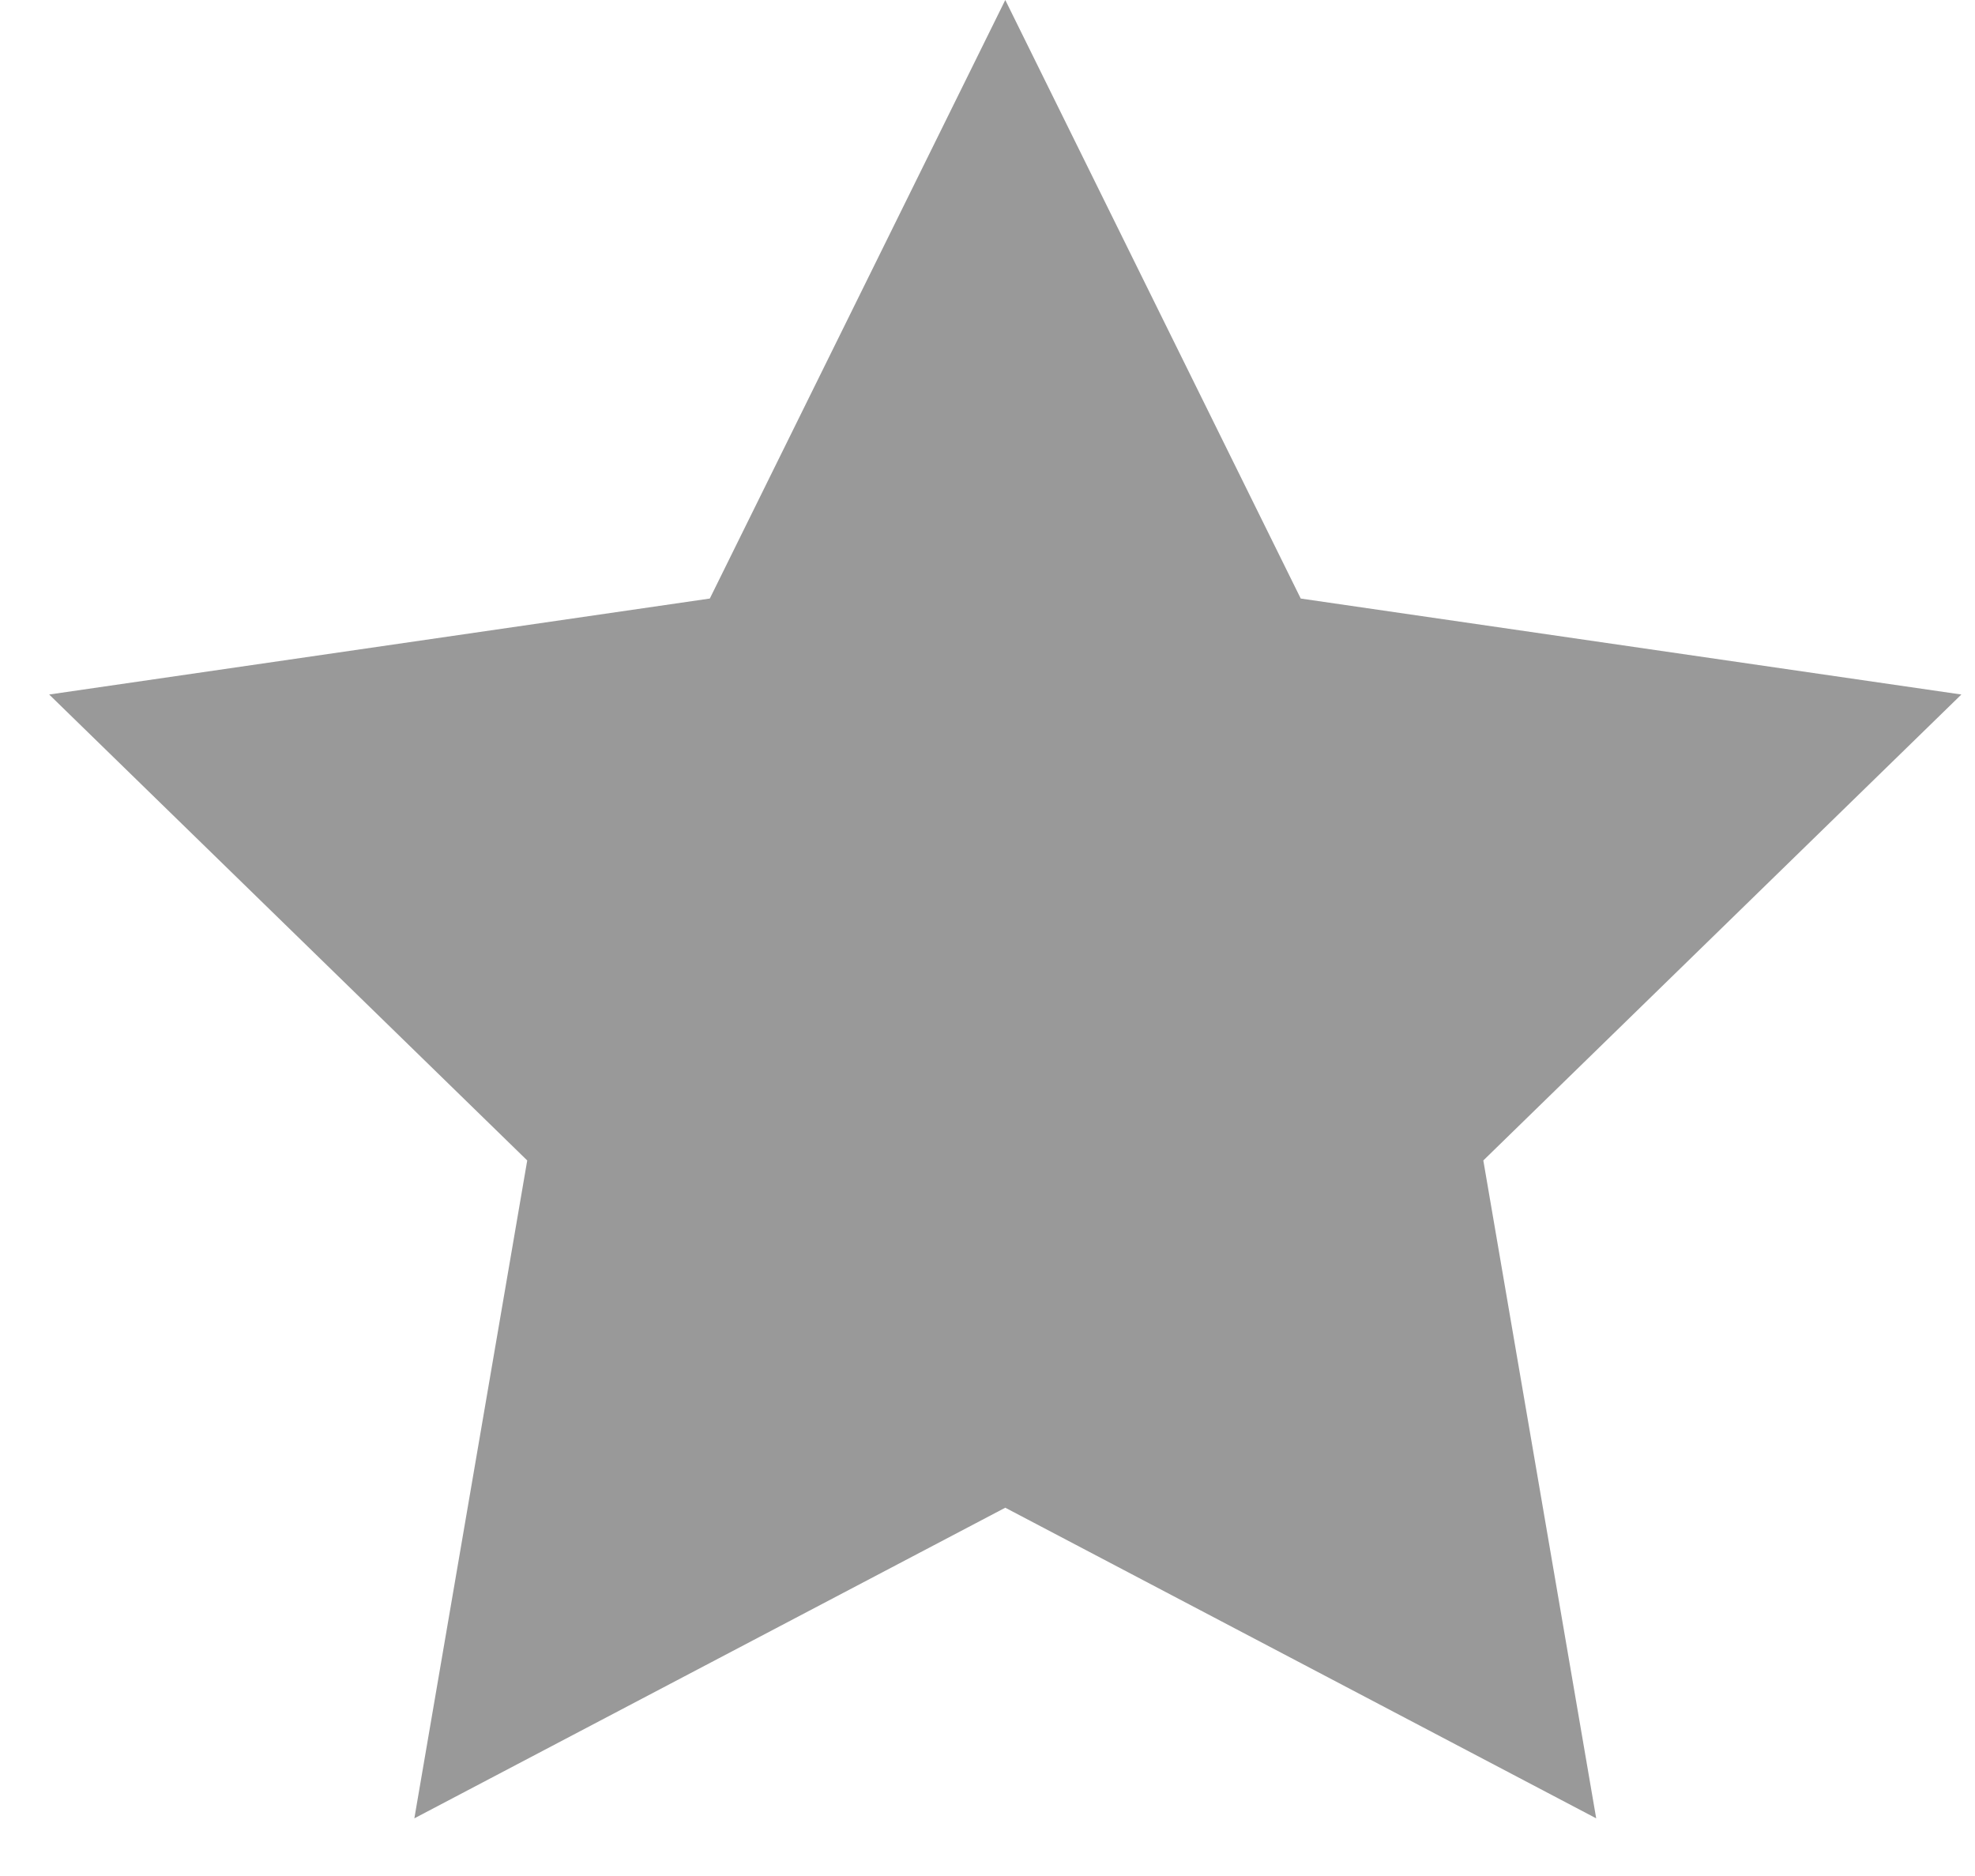 <svg xmlns="http://www.w3.org/2000/svg" width="20" height="19" viewBox="0 0 20 19">
    <g fill="none" fill-rule="evenodd">
        <g fill="#999">
            <g>
                <path d="M88.18 15.27L82.196 18.416 83.339 11.753 78.498 7.034 85.188 6.062 88.18 0 91.172 6.062 97.862 7.034 93.021 11.753 94.164 18.416z" transform="translate(-369 -7757) translate(291 7757)"/>
            </g>
        </g>
    </g>
</svg>
